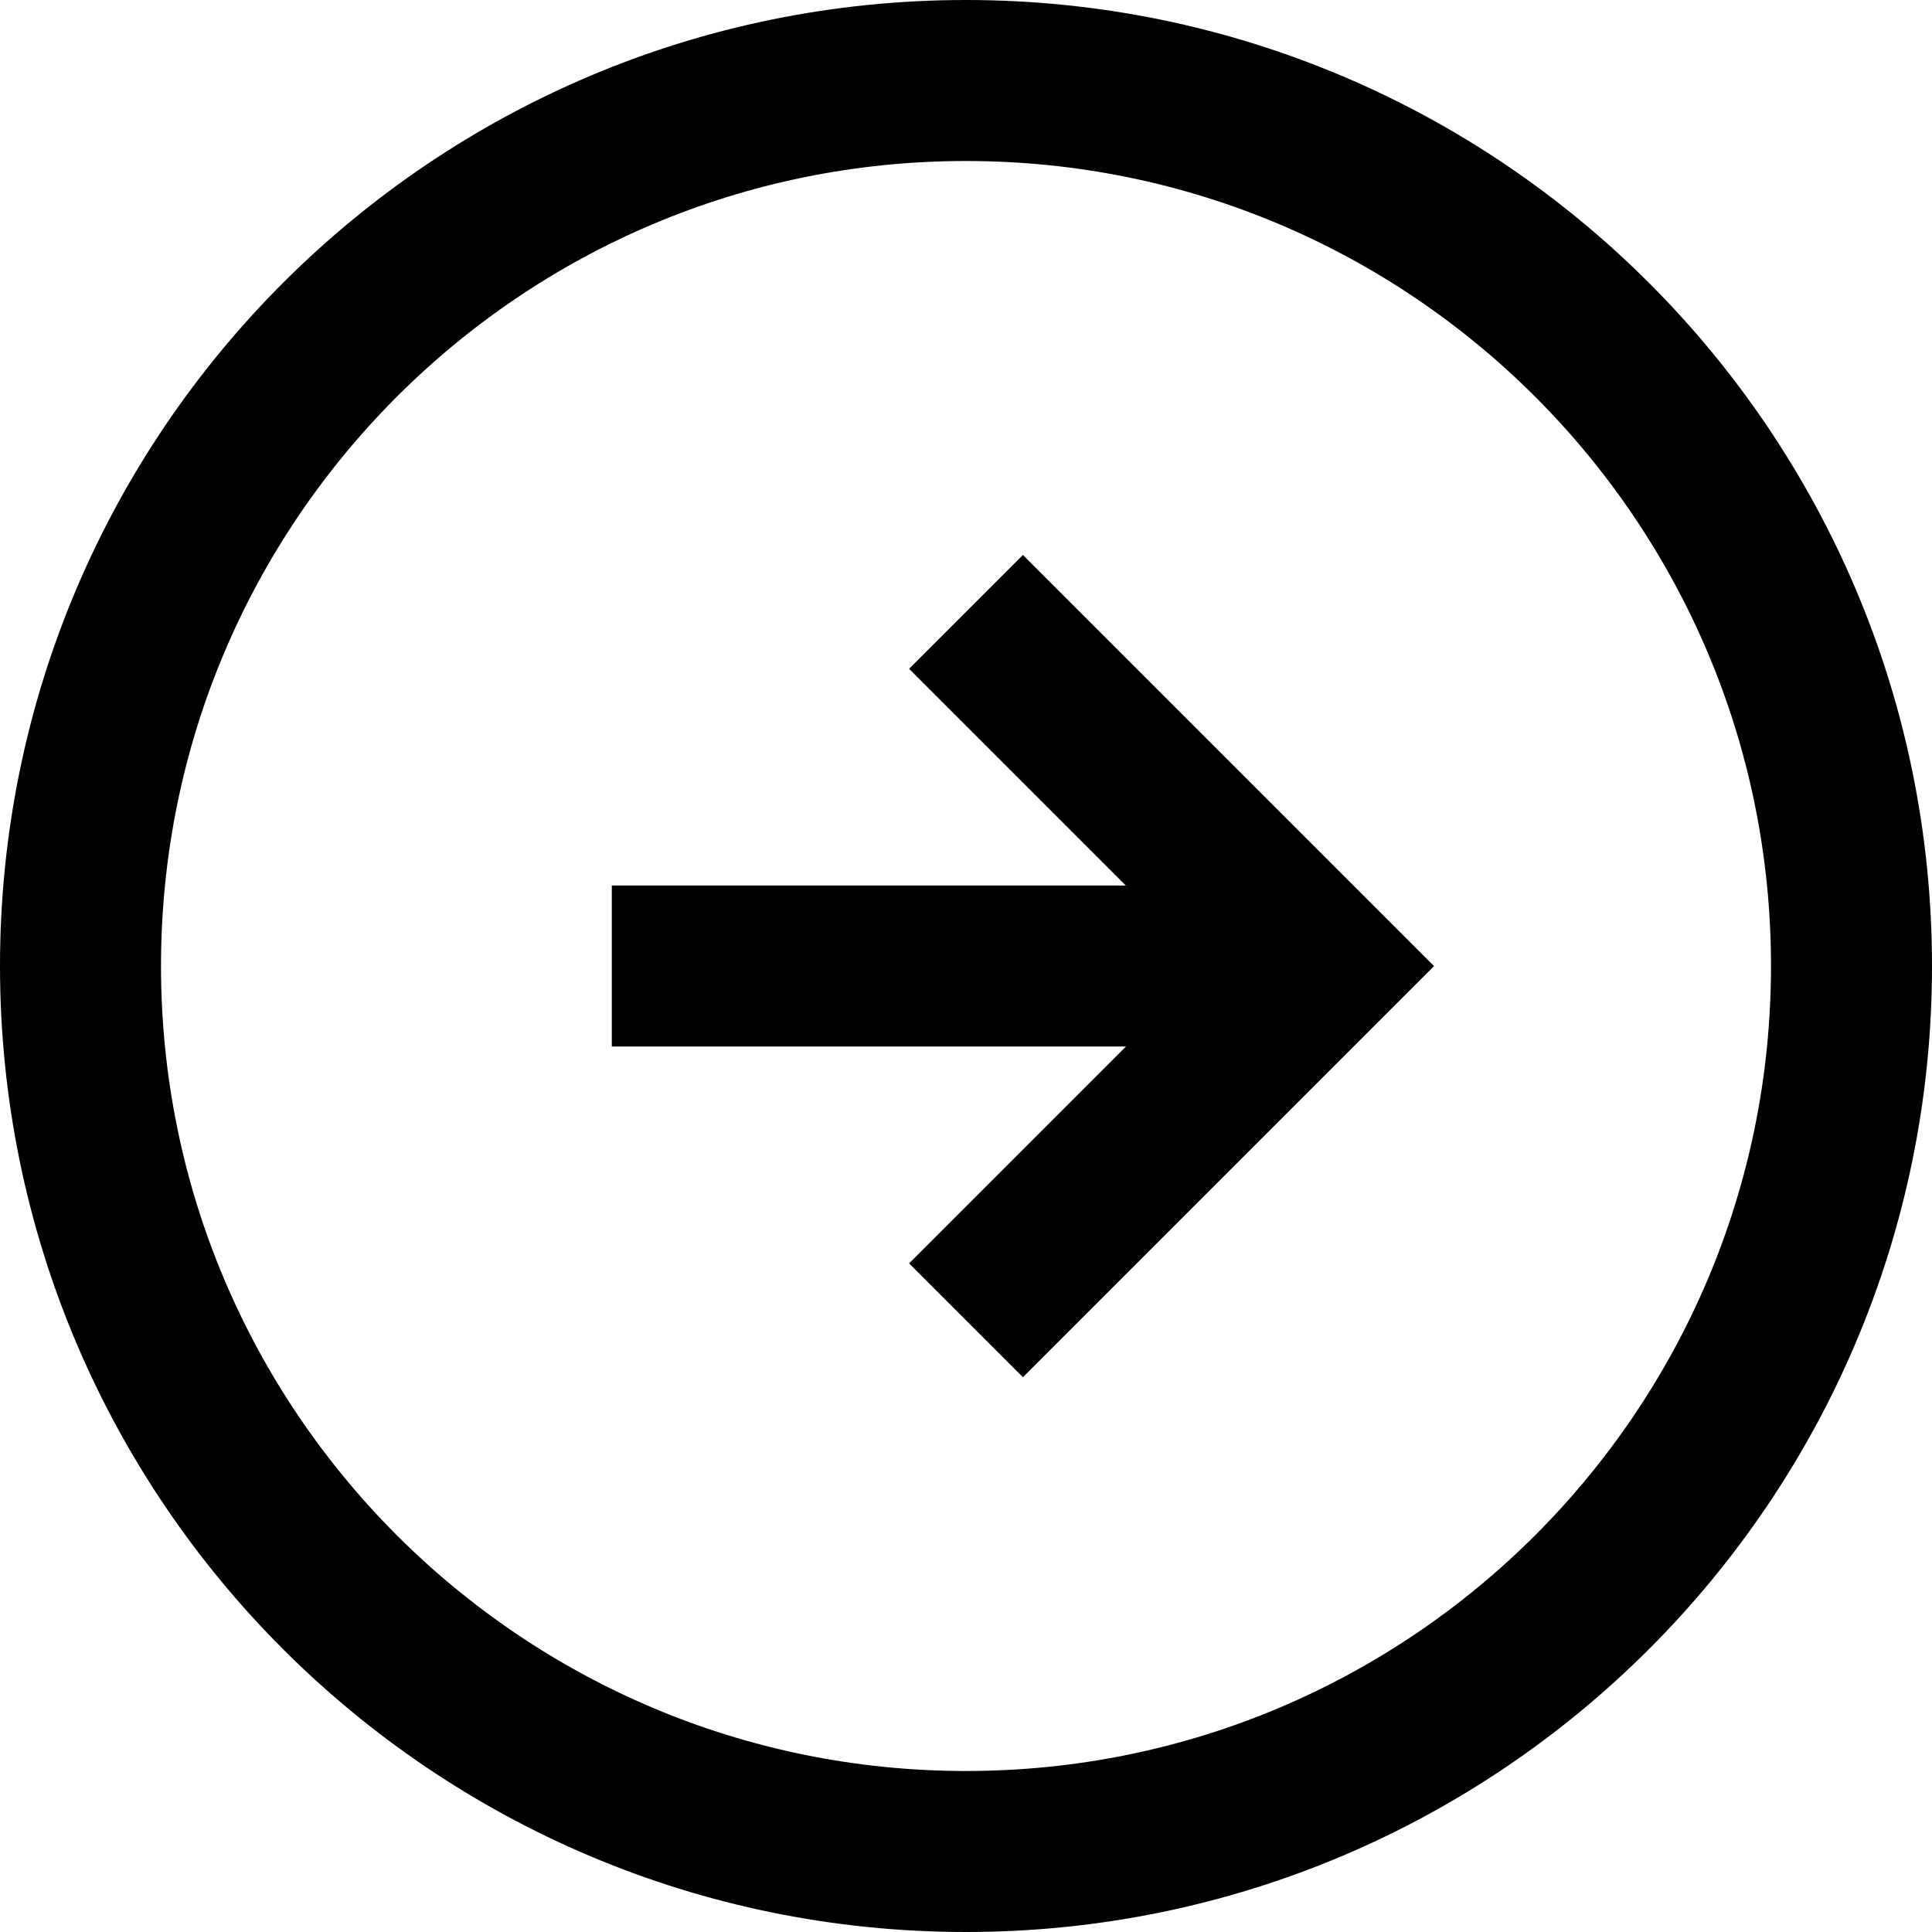 <svg fill="none" height="24" stroke="#000" viewBox="0 0 24 24" width="24" xmlns="http://www.w3.org/2000/svg"><g stroke-width="2"><path d="m12 1c-6.075 0-11 4.925-11 11 0 6.075 4.925 11 11 11 6.075 0 11-4.925 11-11 0-6.075-4.925-11-11-11z" stroke-linecap="round" stroke-linejoin="round"/><path d="m12 16.401 4.4-4.4-4.4-4.4"/><path d="m7.6 12h8.8"/></g></svg>